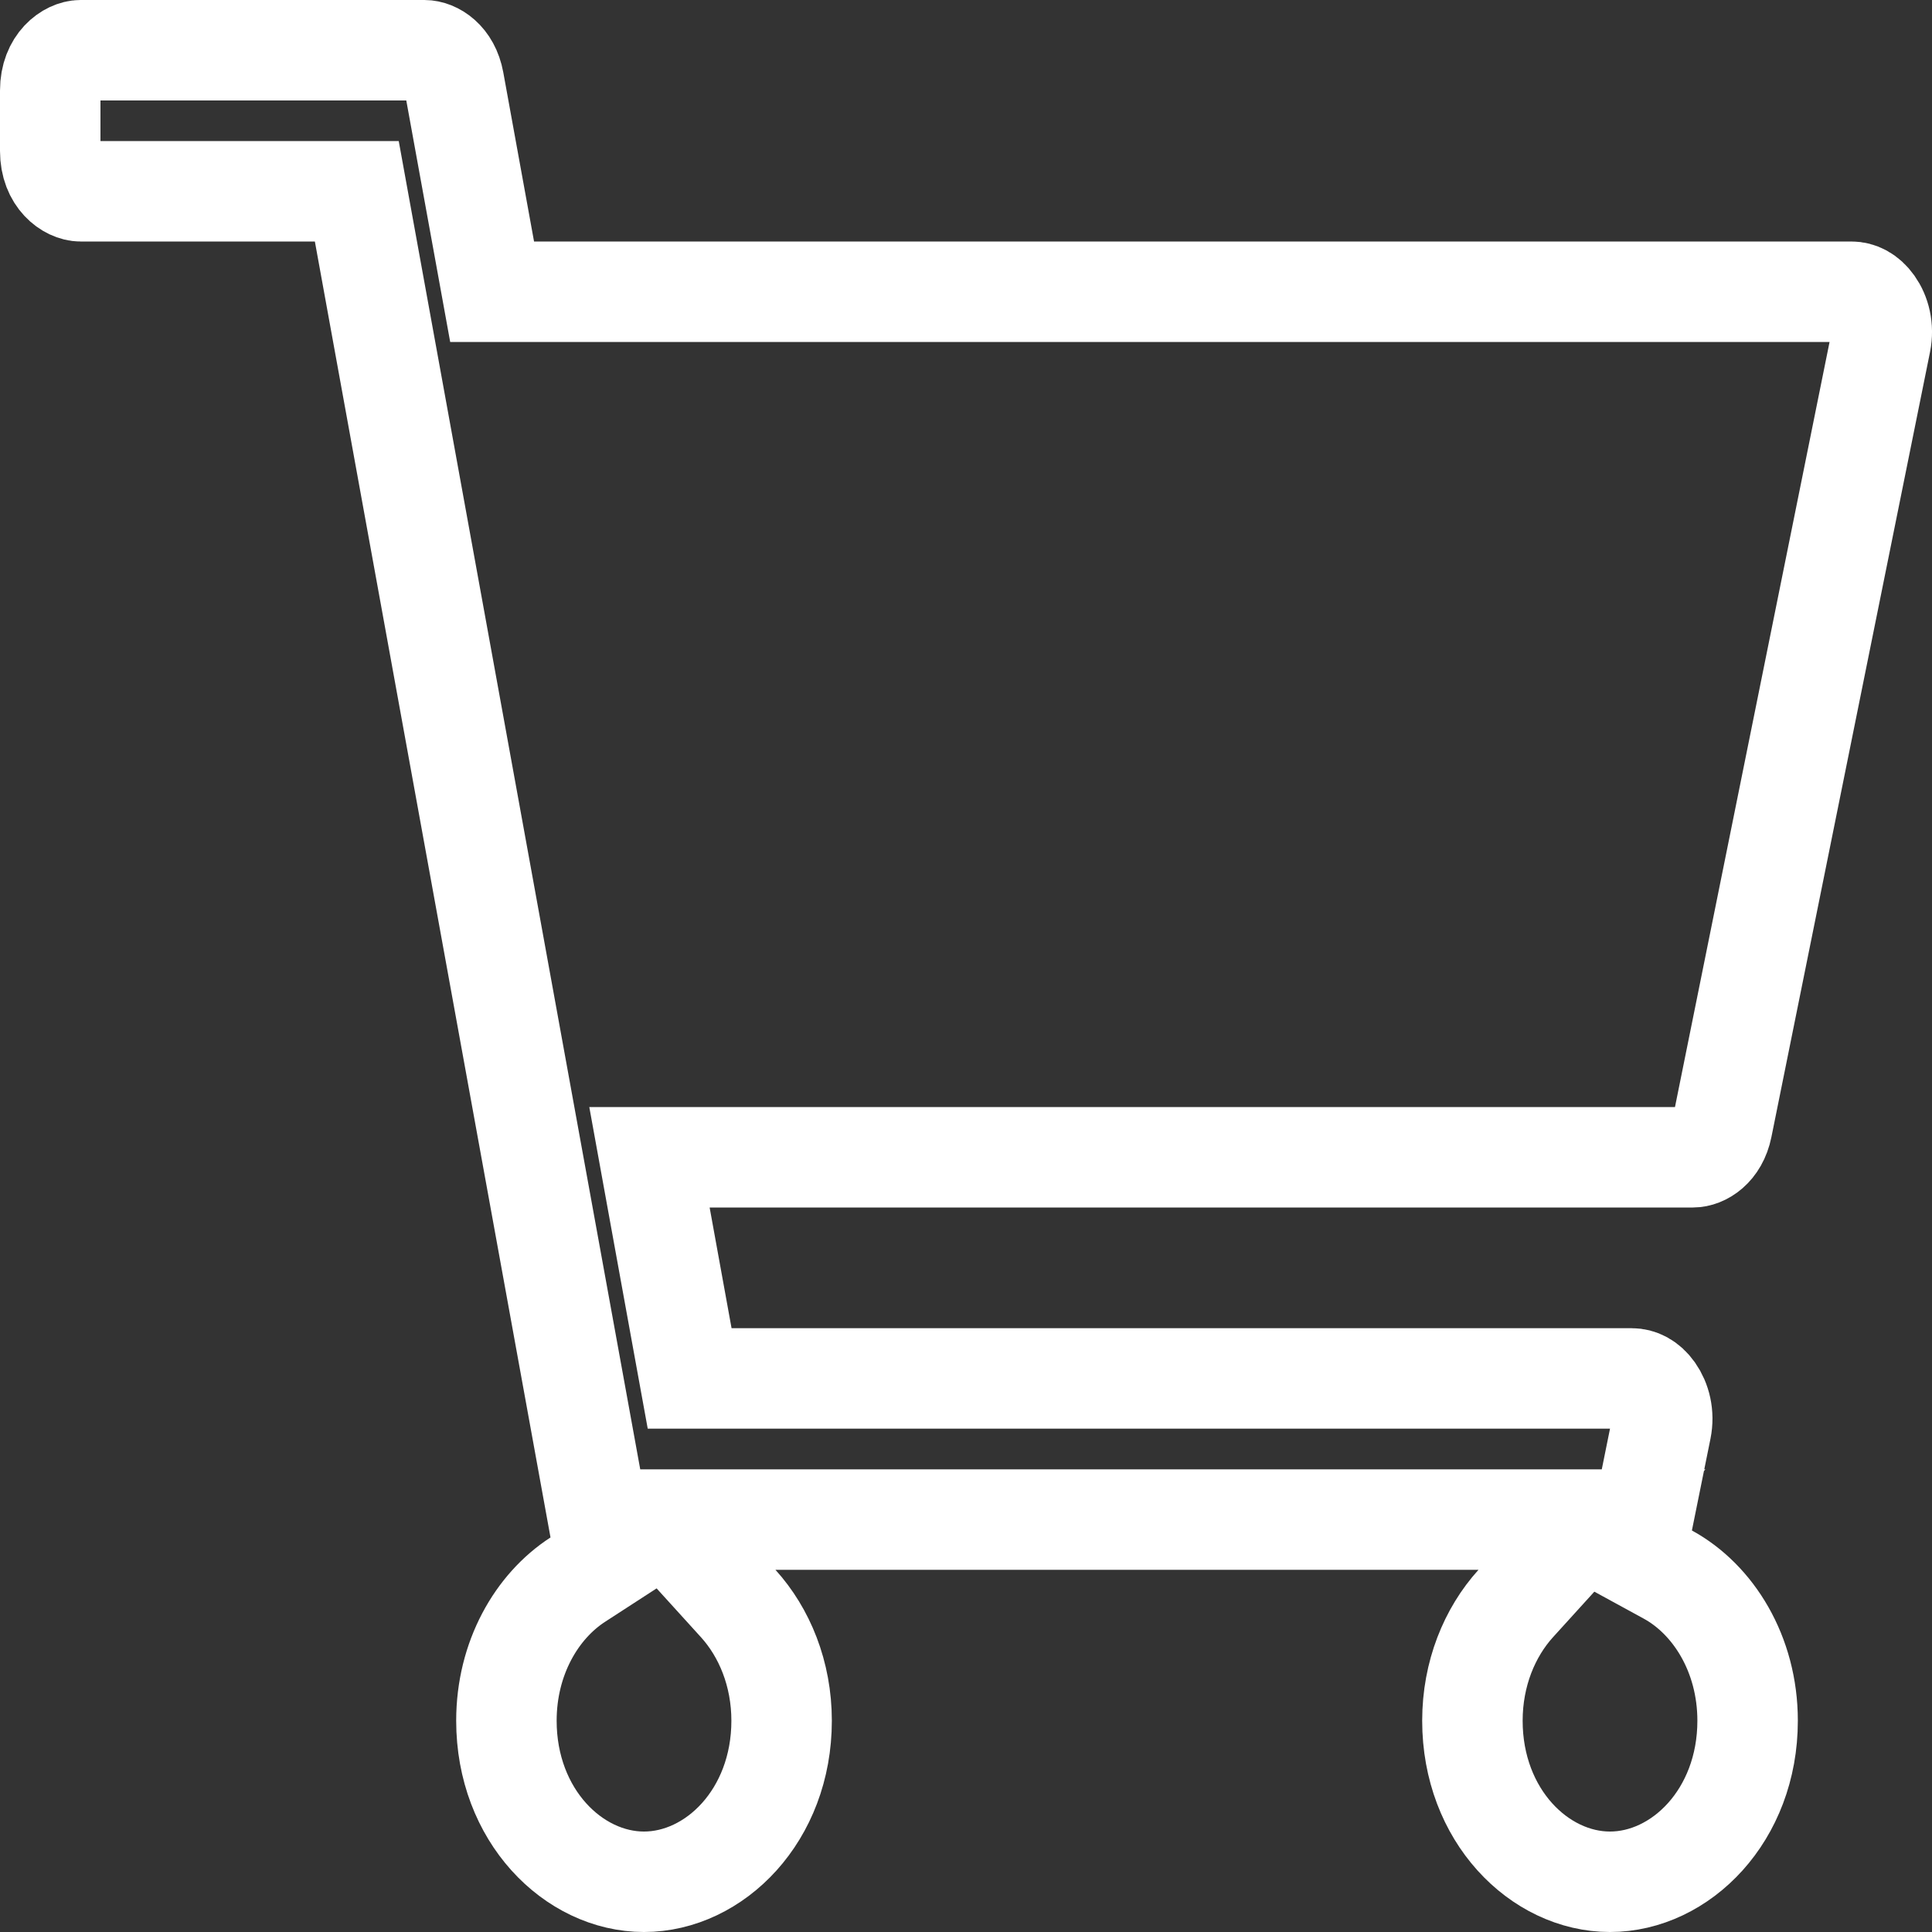 <svg width="25" height="25" viewBox="0 0 25 25" fill="none" xmlns="http://www.w3.org/2000/svg">
<rect x="0" y="0" width="25" height="25" fill="#333333" stroke="none"/>
<path d="M22.285 14.584L22.285 14.584C22.228 14.866 22.033 14.975 21.906 14.975H9.183H8.404L8.543 15.741L8.827 17.304L8.924 17.837H9.467H21.117C21.211 17.837 21.316 17.884 21.401 18.004C21.487 18.126 21.534 18.301 21.496 18.49L21.256 19.676L21.161 20.145L21.582 20.375C22.168 20.695 22.614 21.401 22.614 22.266C22.614 23.491 21.747 24.35 20.833 24.35C19.92 24.35 19.053 23.491 19.053 22.266C19.053 21.658 19.275 21.123 19.614 20.749L20.6 19.663H19.133H10.034H8.566L9.552 20.749C9.892 21.124 10.114 21.658 10.114 22.266C10.114 23.491 9.247 24.35 8.333 24.35C7.42 24.35 6.553 23.491 6.553 22.266C6.553 21.457 6.944 20.785 7.477 20.44L7.841 20.204L7.763 19.778L4.714 3.009L4.617 2.475H4.075H1.042C0.895 2.475 0.65 2.315 0.65 1.953V1.172C0.65 0.81 0.895 0.65 1.042 0.65H5.492C5.621 0.65 5.82 0.763 5.873 1.053L5.873 1.053L6.271 3.241L6.368 3.775H6.91H23.958C24.052 3.775 24.157 3.822 24.242 3.942C24.328 4.063 24.375 4.239 24.337 4.428L22.285 14.584Z" stroke="white" stroke-width="1.3"/>
</svg>
